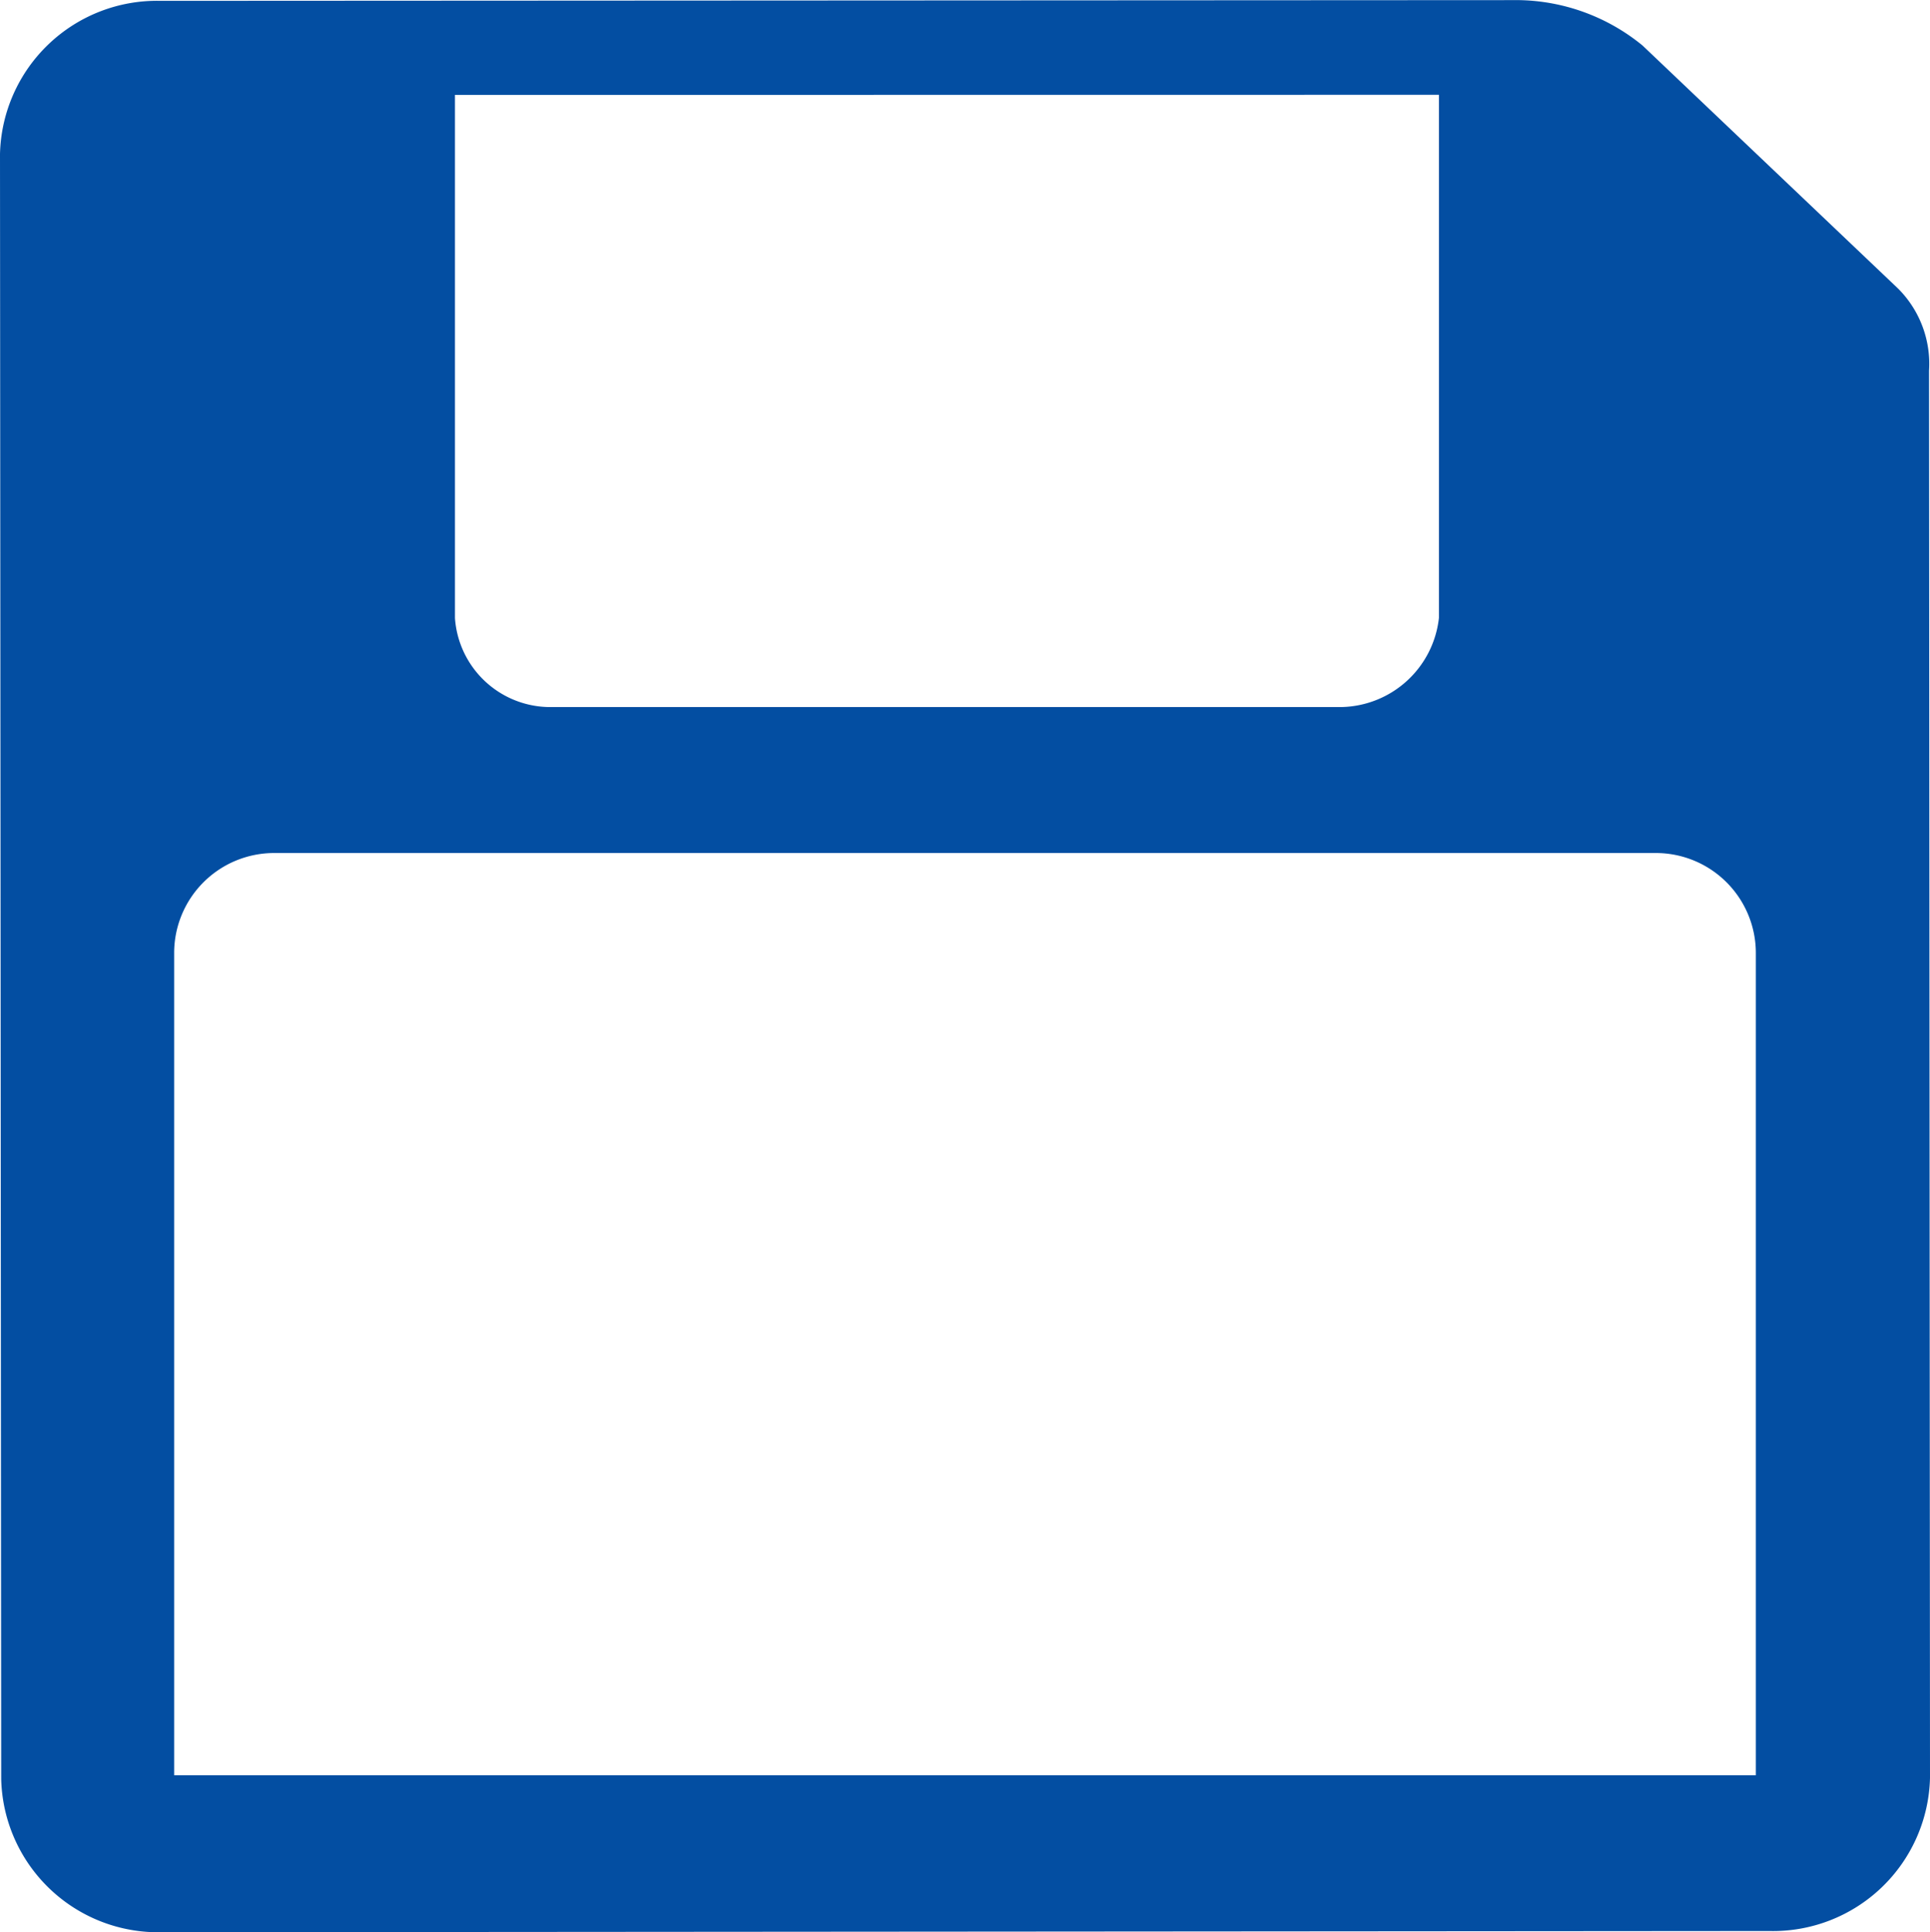<svg xmlns="http://www.w3.org/2000/svg" width="15.98" height="16" viewBox="0 0 15.98 16">
    <path data-name="Path 13019" d="M23.172 8.069a.881.881 0 0 0-.257-.681L20.8 5.376A1.656 1.656 0 0 0 19.779 5L8.53 5.006A1.3 1.3 0 0 0 7.2 6.274l.01 13.458A1.3 1.3 0 0 0 8.541 21l13.309-.01a1.3 1.3 0 0 0 1.33-1.268l-.008-11.653zm-4.058-2.285v4.332a.829.829 0 0 1-.8.738h-6.581a.792.792 0 0 1-.766-.737V5.785zM21.738 19.7H8.642v-6.811a.828.828 0 0 1 .831-.826h11.434a.828.828 0 0 1 .831.826z" transform="translate(-7.2 -4.999)" style="fill:#034ea2"/>
</svg>
